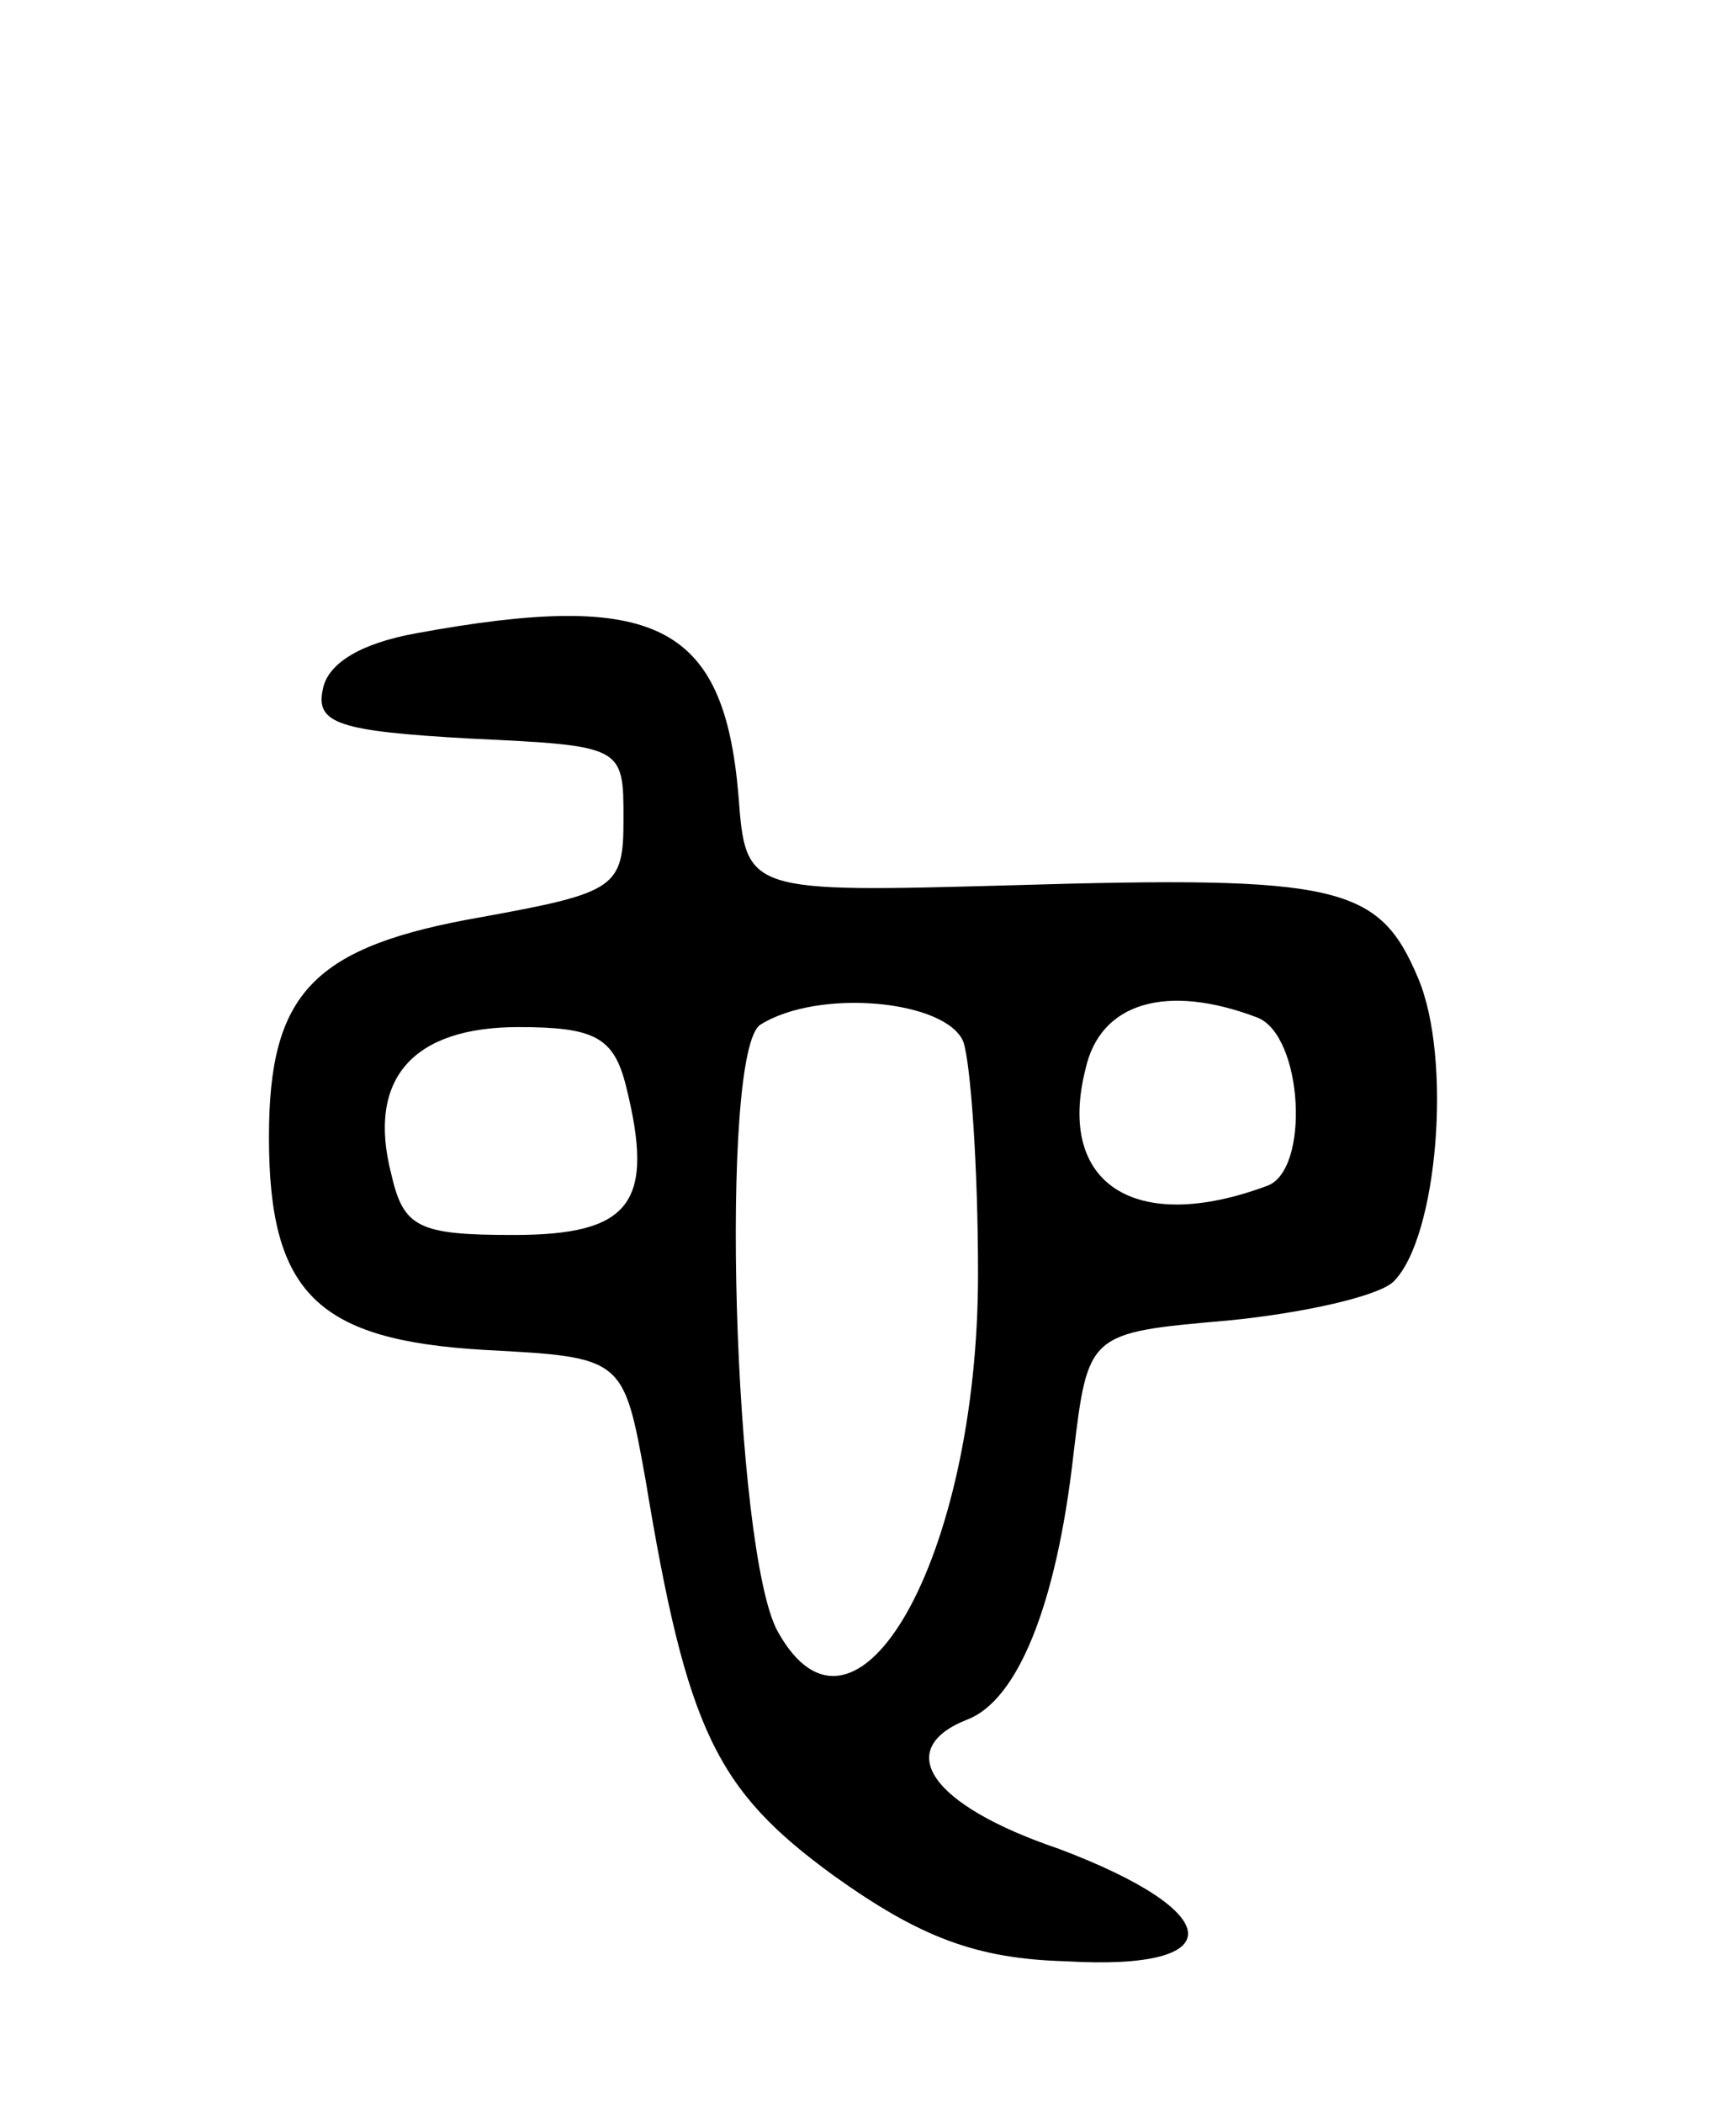 <svg version="1.0" xmlns="http://www.w3.org/2000/svg"
 width="71pt" height="86pt" viewBox="0 0 71 86"
 preserveAspectRatio="xMidYMid meet">
<g transform="translate(0,86) scale(0.1,-0.1)"
fill="#000000" stroke="none">
<path d="M170 601 c-22 -4 -36 -12 -38 -23 -3 -14 7 -17 60 -20 63 -3 63 -3
63 -33 0 -28 -3 -30 -58 -40 -69 -12 -87 -31 -87 -90 0 -64 20 -83 88 -87 57
-3 57 -3 66 -53 17 -103 29 -127 77 -162 35 -25 58 -34 95 -35 68 -4 66 20 -3
46 -53 18 -68 41 -37 53 20 8 36 46 43 108 6 50 6 50 63 55 31 3 62 10 68 16
18 18 24 91 10 124 -16 38 -32 42 -166 38 -109 -3 -109 -3 -112 37 -6 70 -34
84 -132 66z m224 -167 c3 -9 6 -51 6 -95 0 -116 -50 -204 -82 -146 -18 33 -24
237 -7 248 24 15 76 10 83 -7z m120 10 c19 -7 22 -63 4 -69 -54 -20 -86 1 -74
48 6 27 33 35 70 21z m-258 -28 c12 -48 2 -61 -46 -61 -39 0 -45 3 -50 25 -10
39 9 60 52 60 31 0 39 -4 44 -24z"/>
</g>
</svg>
